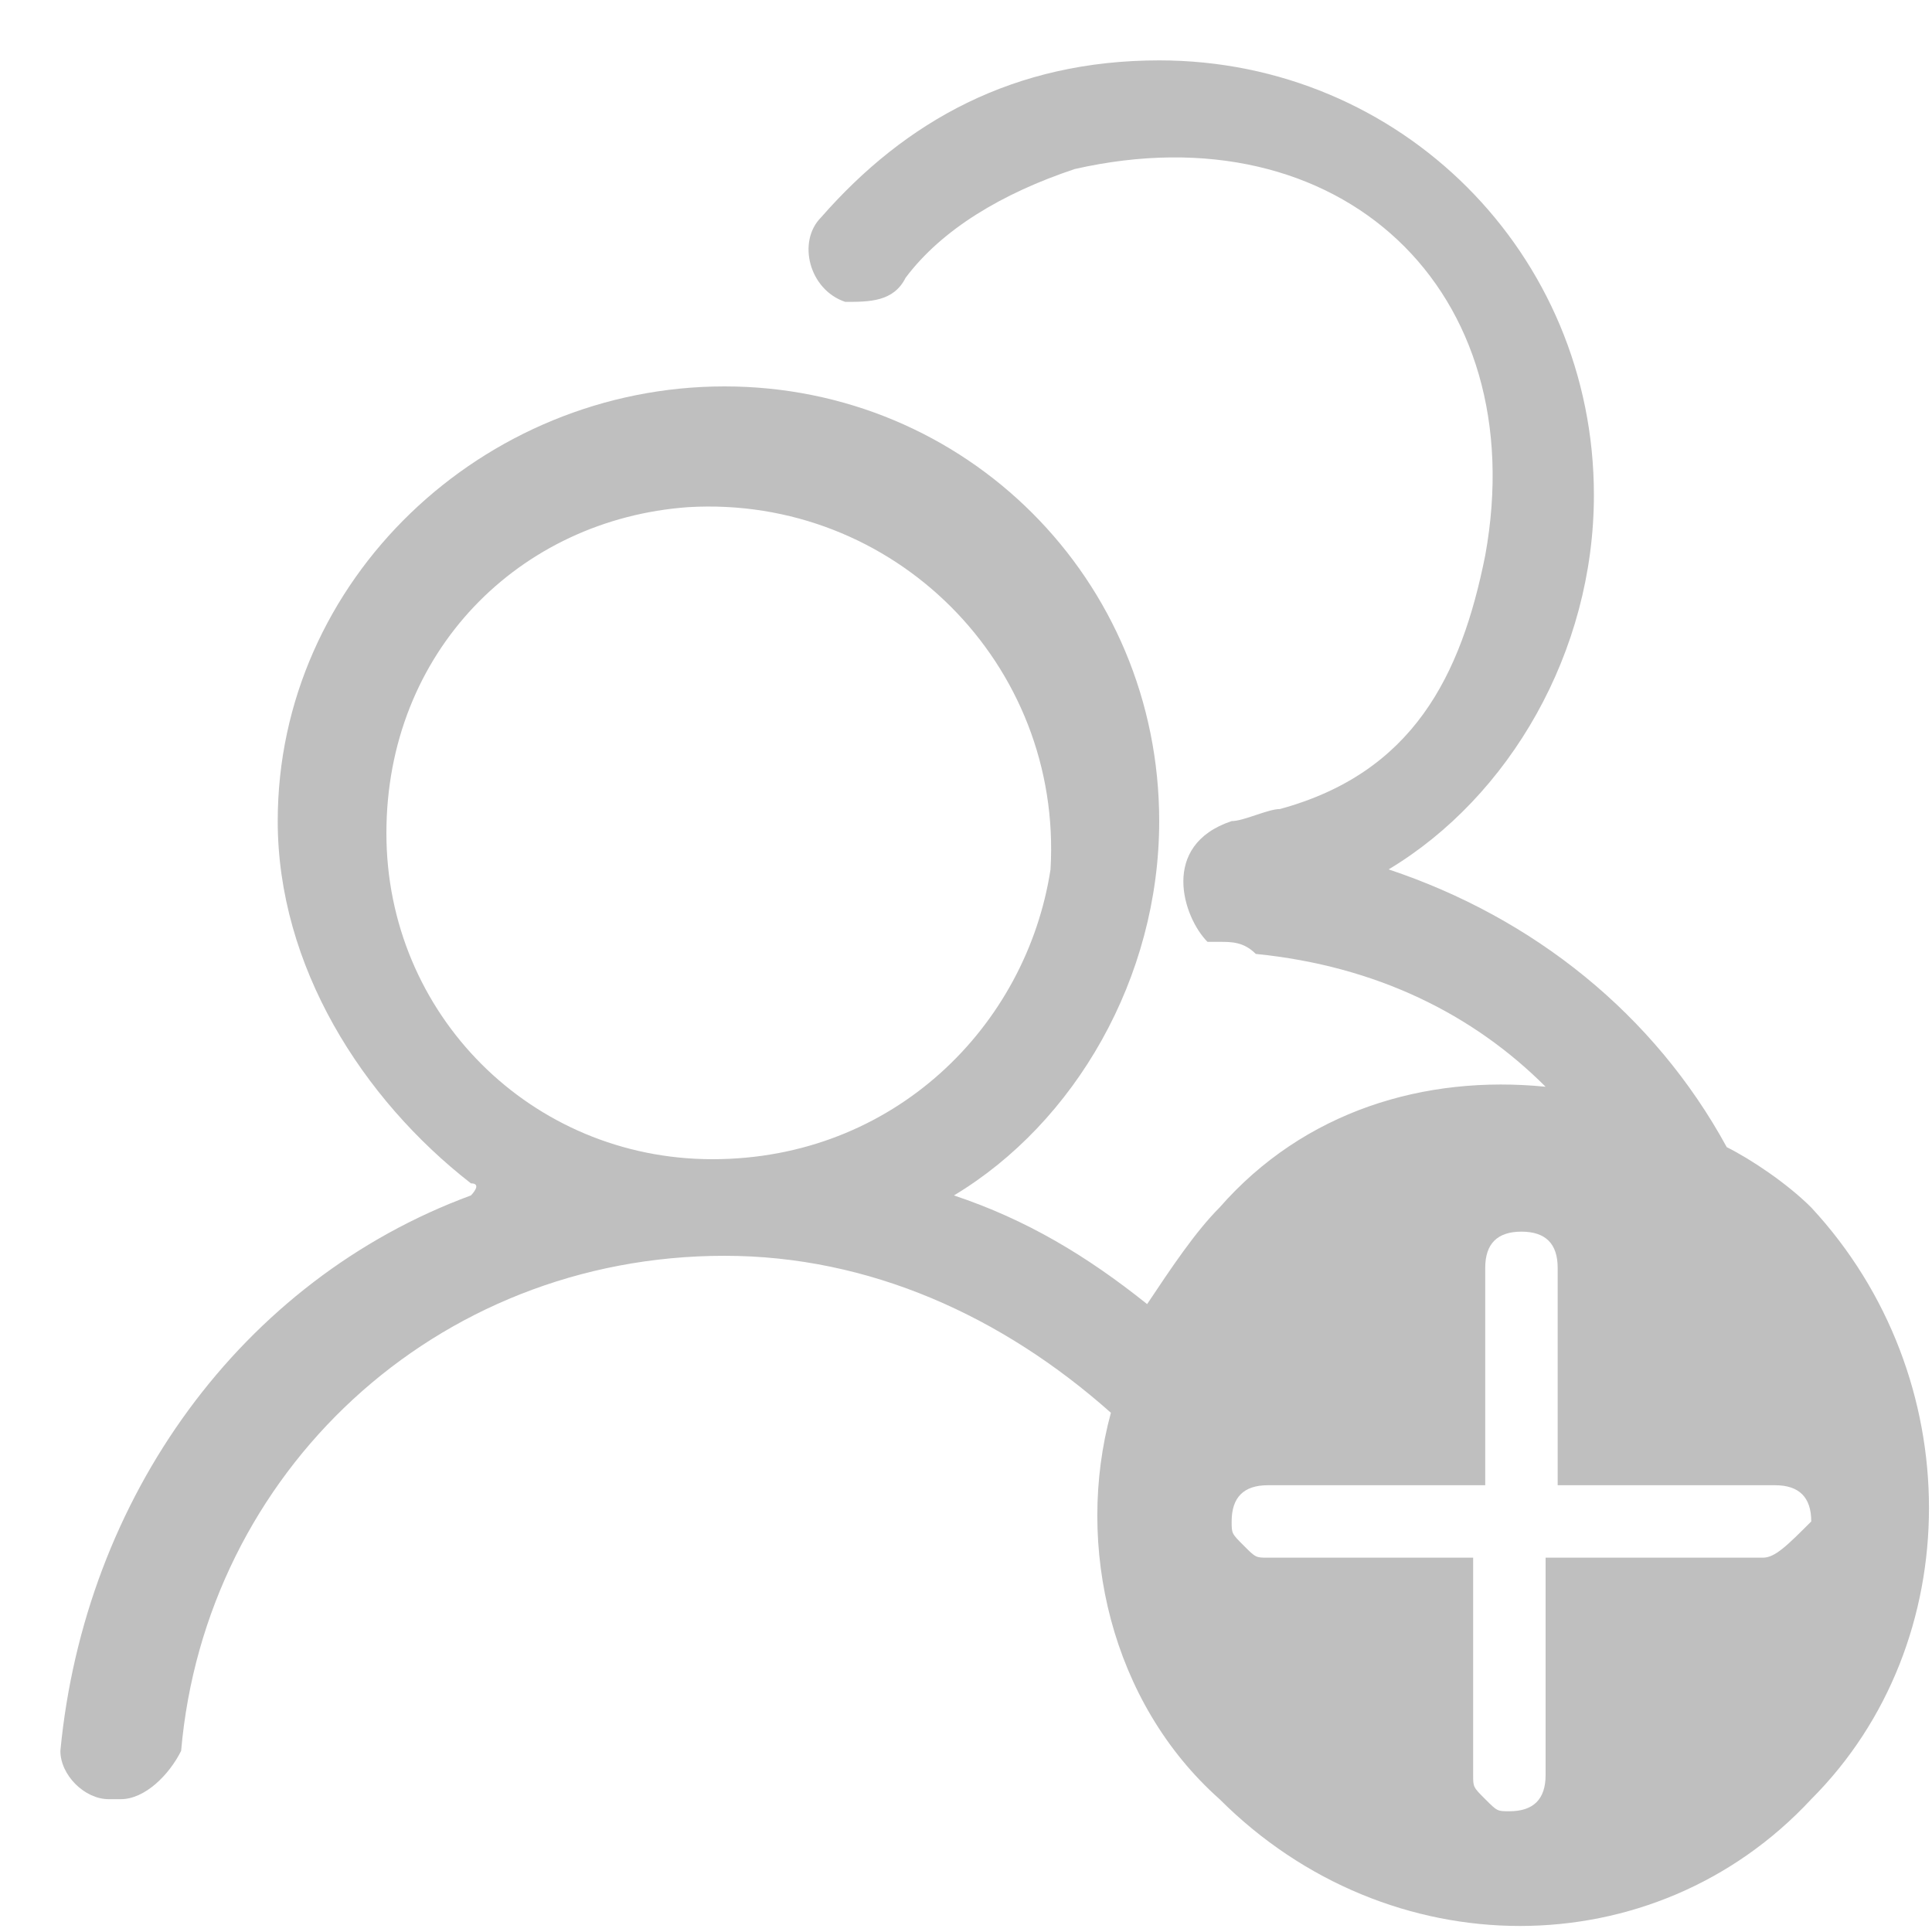 <?xml version="1.0" standalone="no"?><!DOCTYPE svg PUBLIC "-//W3C//DTD SVG 1.1//EN" "http://www.w3.org/Graphics/SVG/1.1/DTD/svg11.dtd"><svg t="1710943870914" class="icon" viewBox="0 0 1024 1024" version="1.1" xmlns="http://www.w3.org/2000/svg" p-id="10511" xmlns:xlink="http://www.w3.org/1999/xlink" width="240" height="240"><path d="M960 640c-12.8-12.8-32-25.6-44.8-32-38.4-70.4-102.4-121.6-179.2-147.2 64-38.4 108.8-115.2 108.8-198.4 0-128-102.4-230.4-230.4-230.4-76.8 0-134.4 32-179.2 83.2-12.8 12.8-6.4 38.4 12.8 44.8 12.8 0 25.6 0 32-12.8 19.2-25.6 51.2-44.8 89.6-57.6 140.8-32 243.2 64 217.6 204.8-12.8 64-38.4 115.2-108.8 134.4-6.4 0-19.2 6.4-25.6 6.4-19.2 6.4-25.6 19.2-25.6 32s6.4 25.6 12.8 32h6.4c6.4 0 12.8 0 19.2 6.4 64 6.4 115.2 32 153.6 70.4-64-6.4-128 12.8-172.8 64-12.8 12.8-25.6 32-38.4 51.2-32-25.6-64-44.8-102.4-57.6 64-38.4 108.8-115.2 108.8-198.4 0-128-102.4-230.4-230.4-230.4S147.2 307.2 147.2 435.2c0 76.8 44.8 147.2 102.4 192 6.4 0 0 6.4 0 6.4C128 678.4 44.8 793.6 32 928c0 12.8 12.8 25.6 25.6 25.6H64c12.8 0 25.6-12.8 32-25.6 12.8-147.2 134.4-262.4 288-262.4 76.8 0 147.2 32 204.8 83.2-19.2 70.4 0 153.6 57.6 204.8 89.6 89.6 230.4 89.6 313.6 0 83.2-83.2 83.2-224 0-313.6z m-582.4-25.6c-96 0-172.8-76.8-172.8-172.8 0-96 70.4-166.4 160-172.8 108.8-6.4 198.4 83.2 192 192-12.8 83.2-83.2 153.6-179.2 153.6z m556.8 211.2h-115.2v115.2c0 12.8-6.4 19.2-19.2 19.2-6.4 0-6.4 0-12.8-6.4s-6.4-6.4-6.4-12.8v-115.2h-108.8c-6.4 0-6.4 0-12.8-6.4s-6.4-6.4-6.4-12.8c0-12.8 6.4-19.2 19.2-19.2h115.2v-115.2c0-12.8 6.4-19.2 19.2-19.2 12.8 0 19.2 6.4 19.2 19.2v115.2h115.2c12.8 0 19.2 6.4 19.2 19.2-12.8 12.8-19.2 19.2-25.6 19.2z" p-id="10512" fill="#bfbfbf"></path></svg>